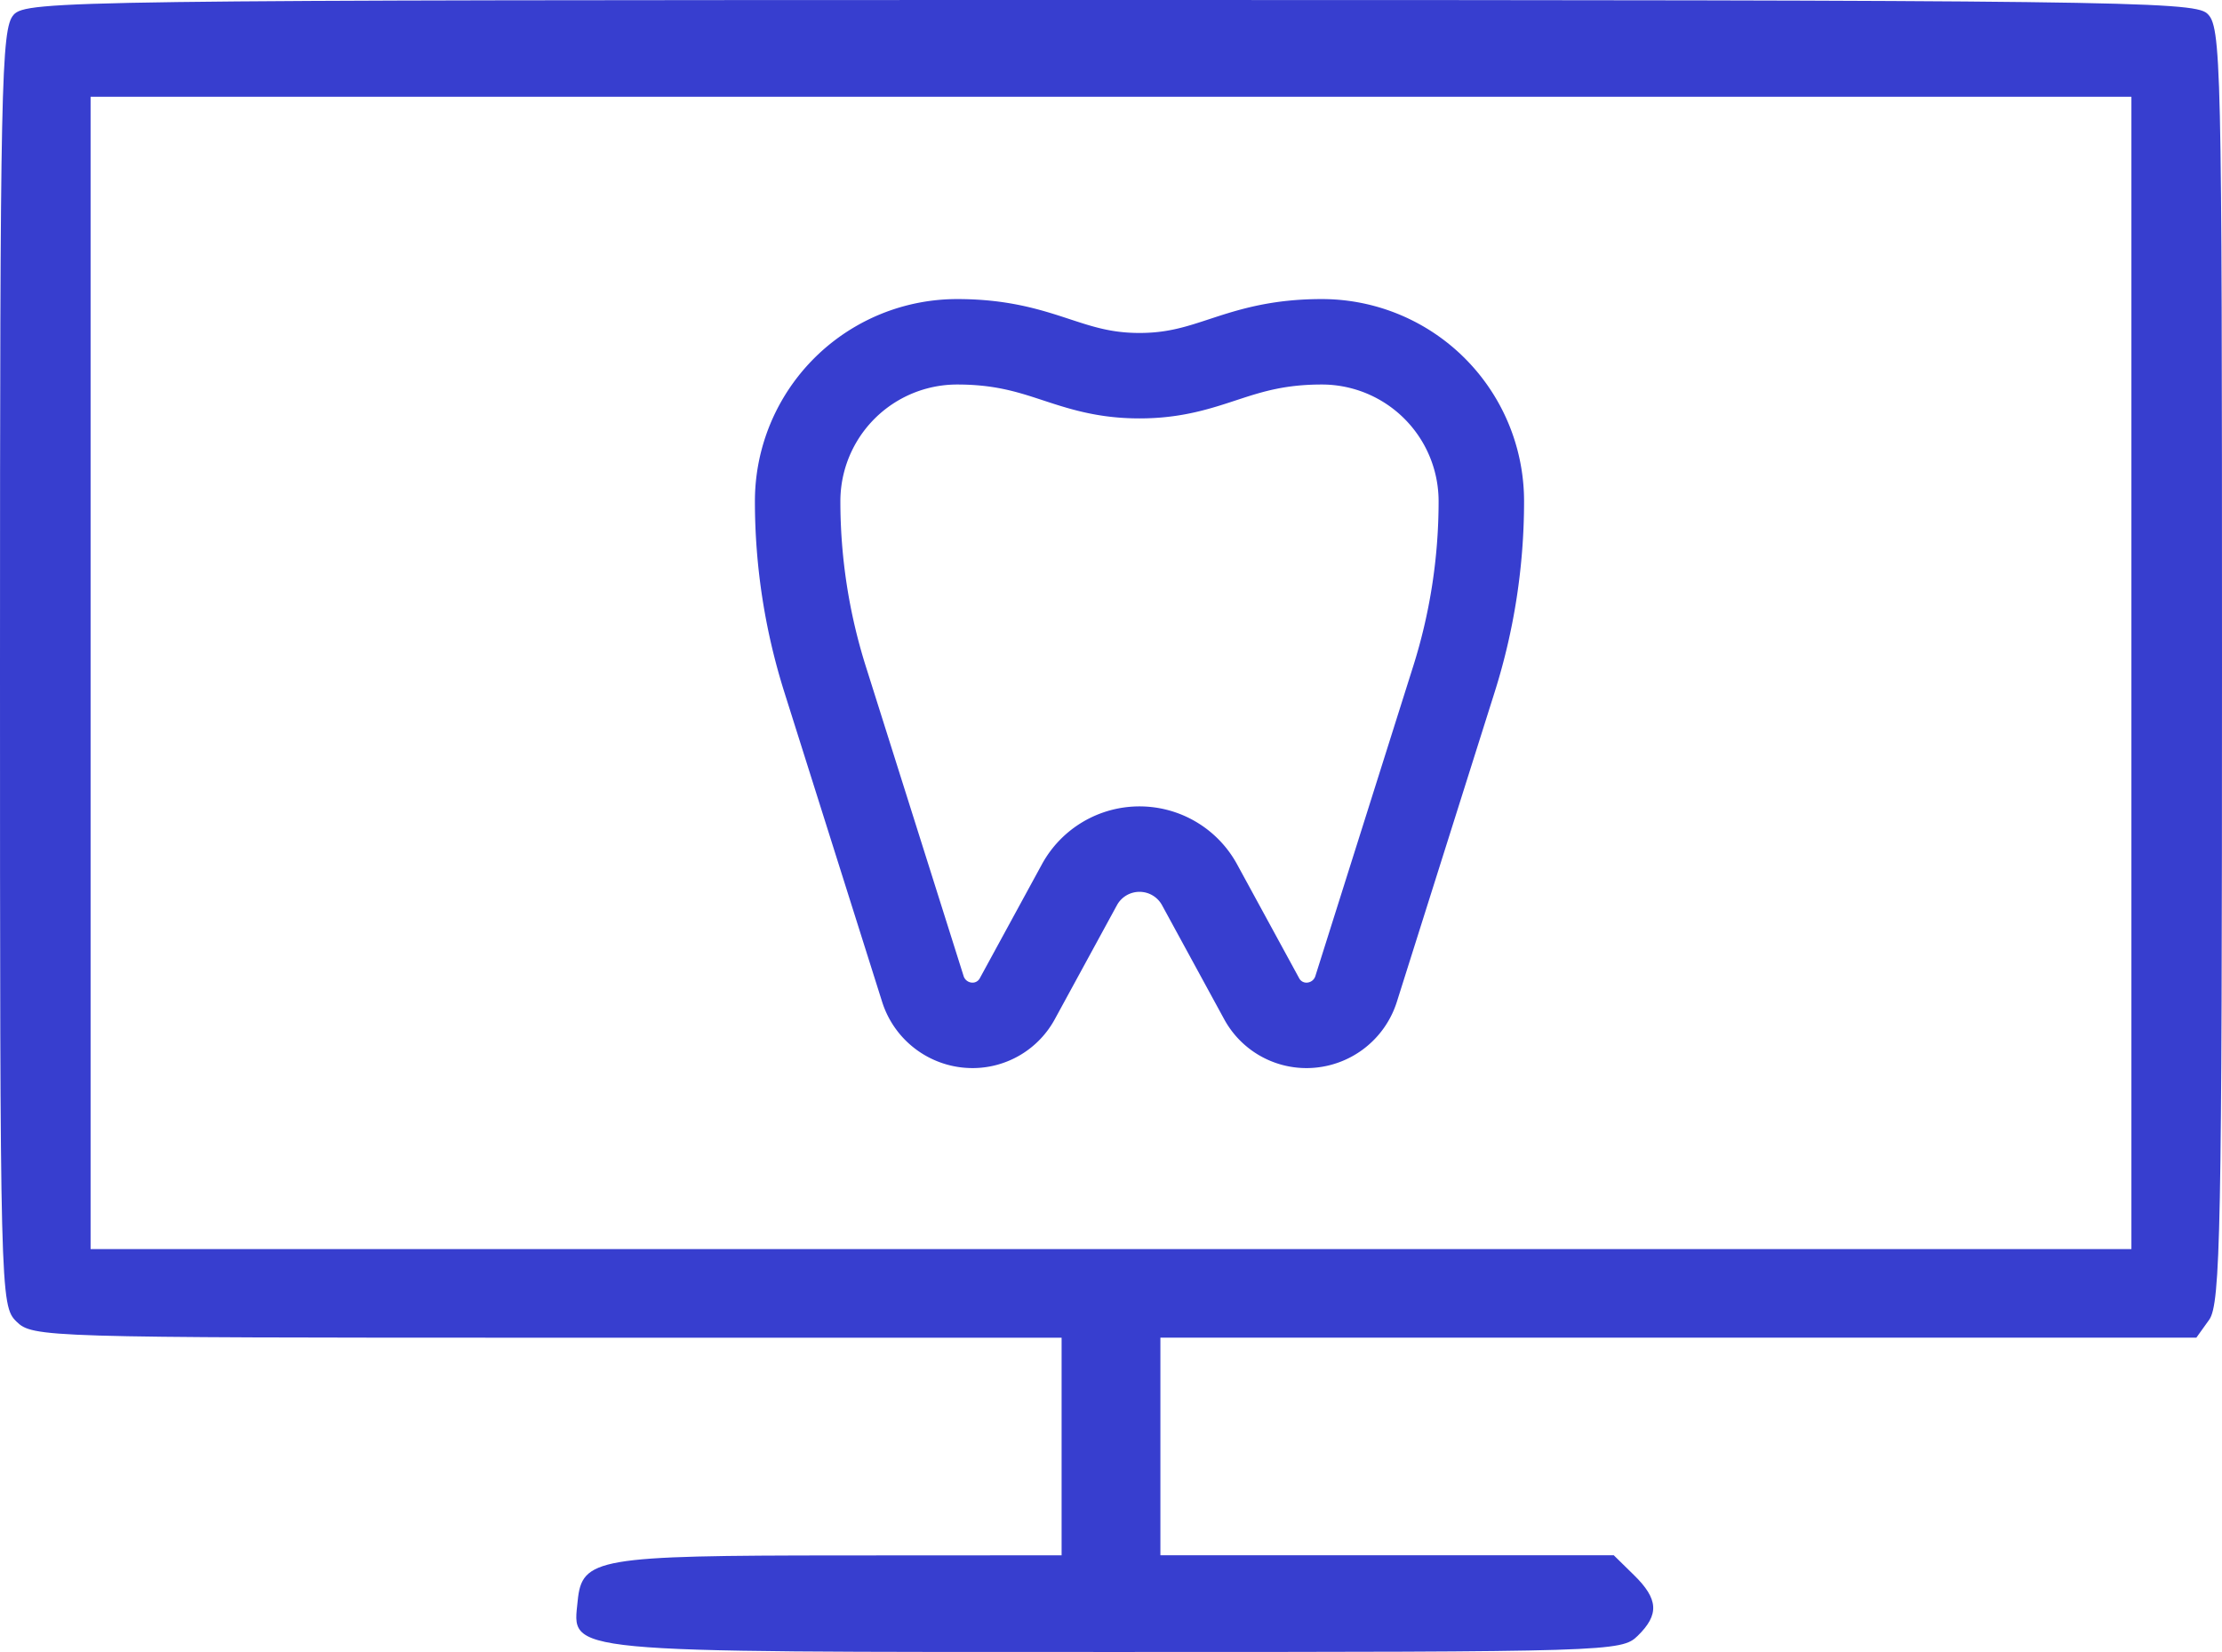 <svg width="39" height="29" fill="none" xmlns="http://www.w3.org/2000/svg"><path fill-rule="evenodd" clip-rule="evenodd" d="M.24.259C.02.495 0 1.494 0 11.717 0 22.728.005 22.922.289 23.2c.283.277.481.283 9.317.283h9.027v3.82l-3.864.002c-4.297.002-4.555.046-4.63.8-.092.922-.382.895 9.465.895 8.659 0 8.858-.006 9.14-.283.382-.373.365-.646-.065-1.067l-.355-.348h-7.957v-3.82H38.55l.225-.314c.199-.278.225-1.605.225-11.507C39 .997 38.988.457 38.736.234 38.493.02 36.949 0 19.475 0 1.255 0 .468.01.239.259zm37.17 11.553v10.115H1.59V1.698h35.82v10.114z" fill="#373ECF"/><path d="M20 14.906a1.2 1.2 0 011.054.625l1.092 2.004a.893.893 0 00.784.465.914.914 0 00.872-.639l1.716-5.435C25.838 10.915 26 9.86 26 8.8A2.8 2.8 0 0023.2 6h0c-1.502 0-1.93.595-3.2.595-1.27 0-1.698-.595-3.2-.595h0A2.8 2.8 0 0014 8.8c0 1.06.163 2.115.482 3.126l1.716 5.435c.12.38.473.639.872.639h0a.893.893 0 00.784-.465l1.092-2.004A1.2 1.2 0 0120 14.906z" stroke="#373ECF" stroke-width="1.5" stroke-miterlimit="10" stroke-linecap="round" stroke-linejoin="round"/></svg>